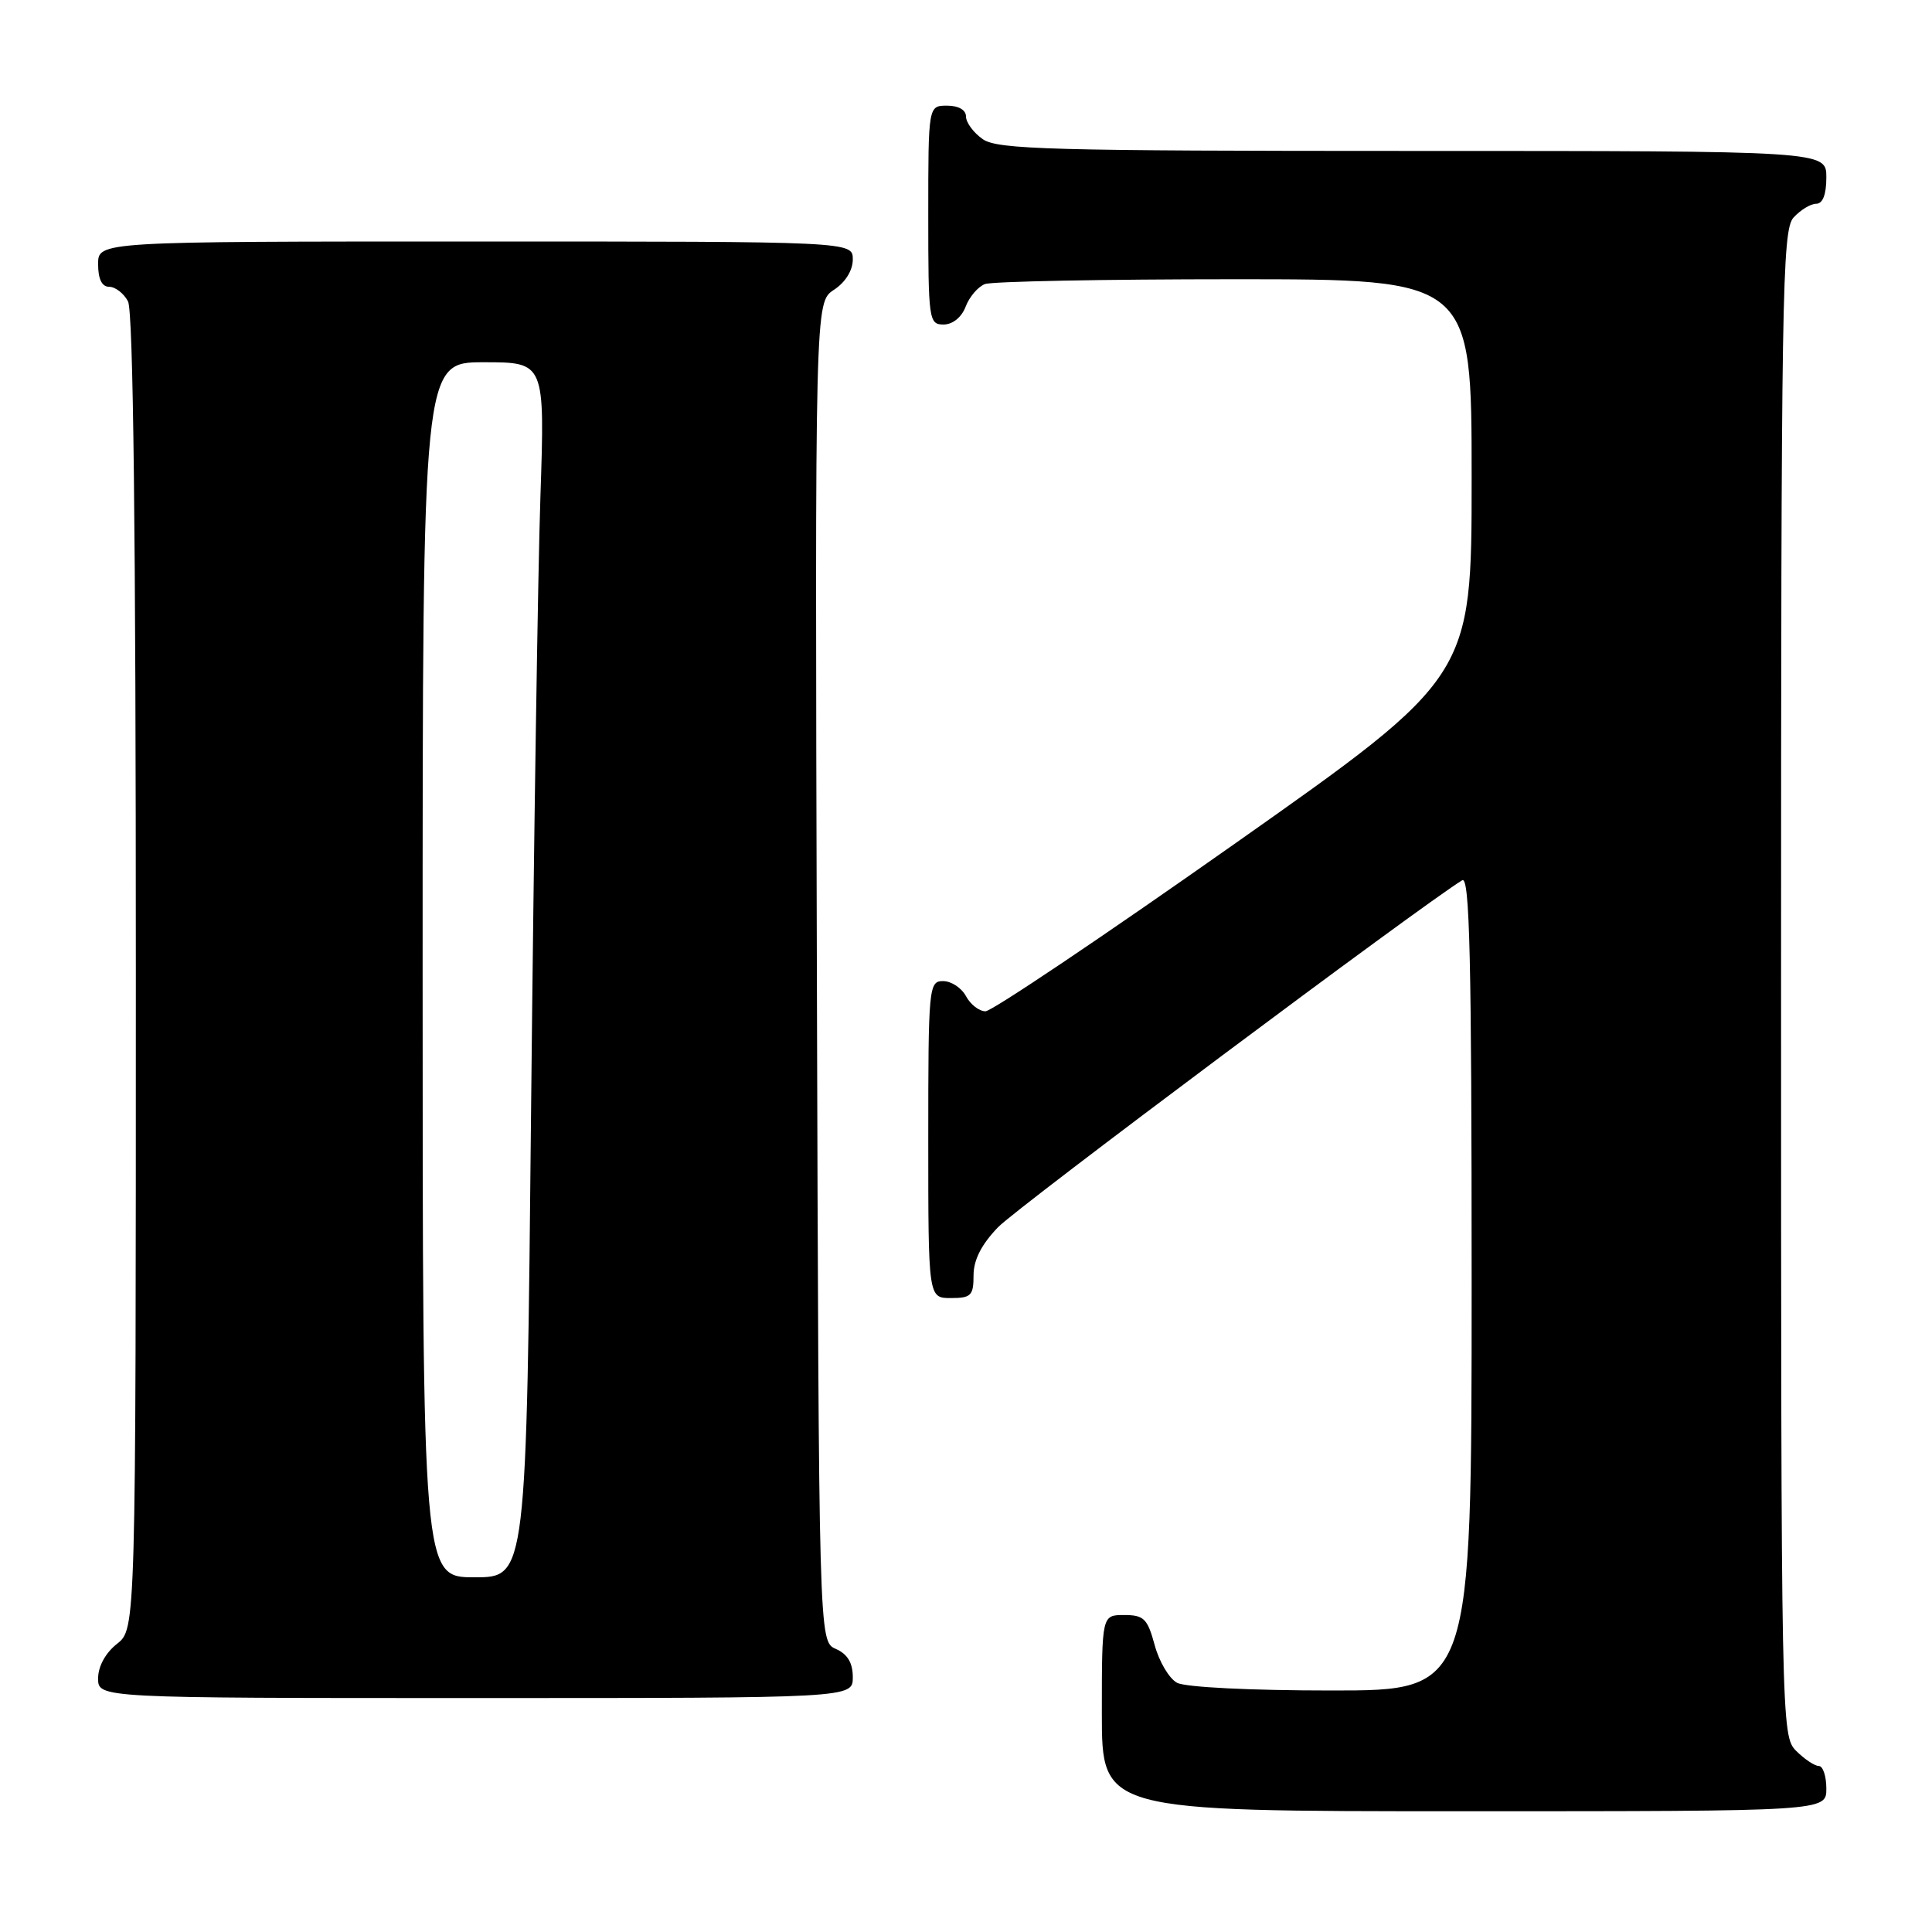 <?xml version="1.0" encoding="UTF-8" standalone="no"?>
<!DOCTYPE svg PUBLIC "-//W3C//DTD SVG 1.1//EN" "http://www.w3.org/Graphics/SVG/1.1/DTD/svg11.dtd" >
<svg xmlns="http://www.w3.org/2000/svg" xmlns:xlink="http://www.w3.org/1999/xlink" version="1.1" viewBox="0 0 256 256">
 <g >
 <path fill="currentColor"
d=" M 242.00 237.00 C 242.00 235.35 241.55 234.00 241.00 234.00 C 240.45 234.00 239.10 233.10 238.00 232.00 C 236.03 230.03 236.00 228.67 236.00 130.33 C 236.00 38.99 236.14 30.50 237.65 28.83 C 238.57 27.82 239.92 27.00 240.65 27.00 C 241.53 27.00 242.00 25.77 242.00 23.50 C 242.00 20.00 242.00 20.00 187.22 20.00 C 139.26 20.00 132.17 19.81 130.22 18.44 C 129.00 17.59 128.00 16.24 128.00 15.44 C 128.00 14.57 127.01 14.00 125.50 14.00 C 123.00 14.00 123.00 14.00 123.00 28.50 C 123.00 42.39 123.08 43.00 125.02 43.00 C 126.23 43.00 127.41 42.05 127.95 40.64 C 128.44 39.34 129.59 37.99 130.51 37.64 C 131.42 37.29 146.30 37.00 163.58 37.00 C 195.00 37.00 195.00 37.00 195.00 63.34 C 195.00 89.68 195.00 89.68 163.55 111.84 C 146.25 124.03 131.42 134.00 130.58 134.00 C 129.75 134.00 128.59 133.10 128.00 132.00 C 127.41 130.90 126.05 130.00 124.96 130.00 C 123.07 130.00 123.00 130.79 123.00 151.00 C 123.00 172.00 123.00 172.00 126.00 172.00 C 128.67 172.00 129.00 171.67 129.00 168.99 C 129.00 166.94 130.05 164.89 132.25 162.61 C 134.80 159.96 188.45 119.87 193.75 116.64 C 194.74 116.04 195.00 126.95 195.00 169.94 C 195.00 224.00 195.00 224.00 176.43 224.00 C 165.76 224.00 157.06 223.57 155.97 222.98 C 154.92 222.42 153.59 220.17 153.00 217.98 C 152.05 214.48 151.57 214.00 148.96 214.00 C 146.00 214.00 146.00 214.00 146.00 227.00 C 146.00 240.00 146.00 240.00 194.00 240.00 C 242.00 240.00 242.00 240.00 242.00 237.00 Z  M 113.00 222.24 C 113.00 220.33 112.30 219.17 110.75 218.49 C 108.50 217.50 108.50 217.50 108.24 128.78 C 107.99 40.05 107.99 40.05 110.49 38.41 C 112.01 37.42 113.00 35.83 113.00 34.38 C 113.00 32.00 113.00 32.00 63.00 32.00 C 13.00 32.00 13.00 32.00 13.00 35.00 C 13.00 36.97 13.50 38.00 14.46 38.00 C 15.27 38.00 16.40 38.87 16.96 39.93 C 17.66 41.23 18.00 70.81 18.00 128.86 C 18.00 215.85 18.00 215.85 15.50 217.82 C 13.98 219.02 13.00 220.81 13.00 222.39 C 13.00 225.00 13.00 225.00 63.00 225.00 C 113.00 225.00 113.00 225.00 113.00 222.24 Z  M 56.00 128.50 C 56.00 48.00 56.00 48.00 64.10 48.00 C 72.20 48.00 72.20 48.00 71.61 65.75 C 71.28 75.51 70.73 111.74 70.38 146.25 C 69.76 209.00 69.76 209.00 62.88 209.00 C 56.00 209.00 56.00 209.00 56.00 128.50 Z "/>
</g>
</svg>